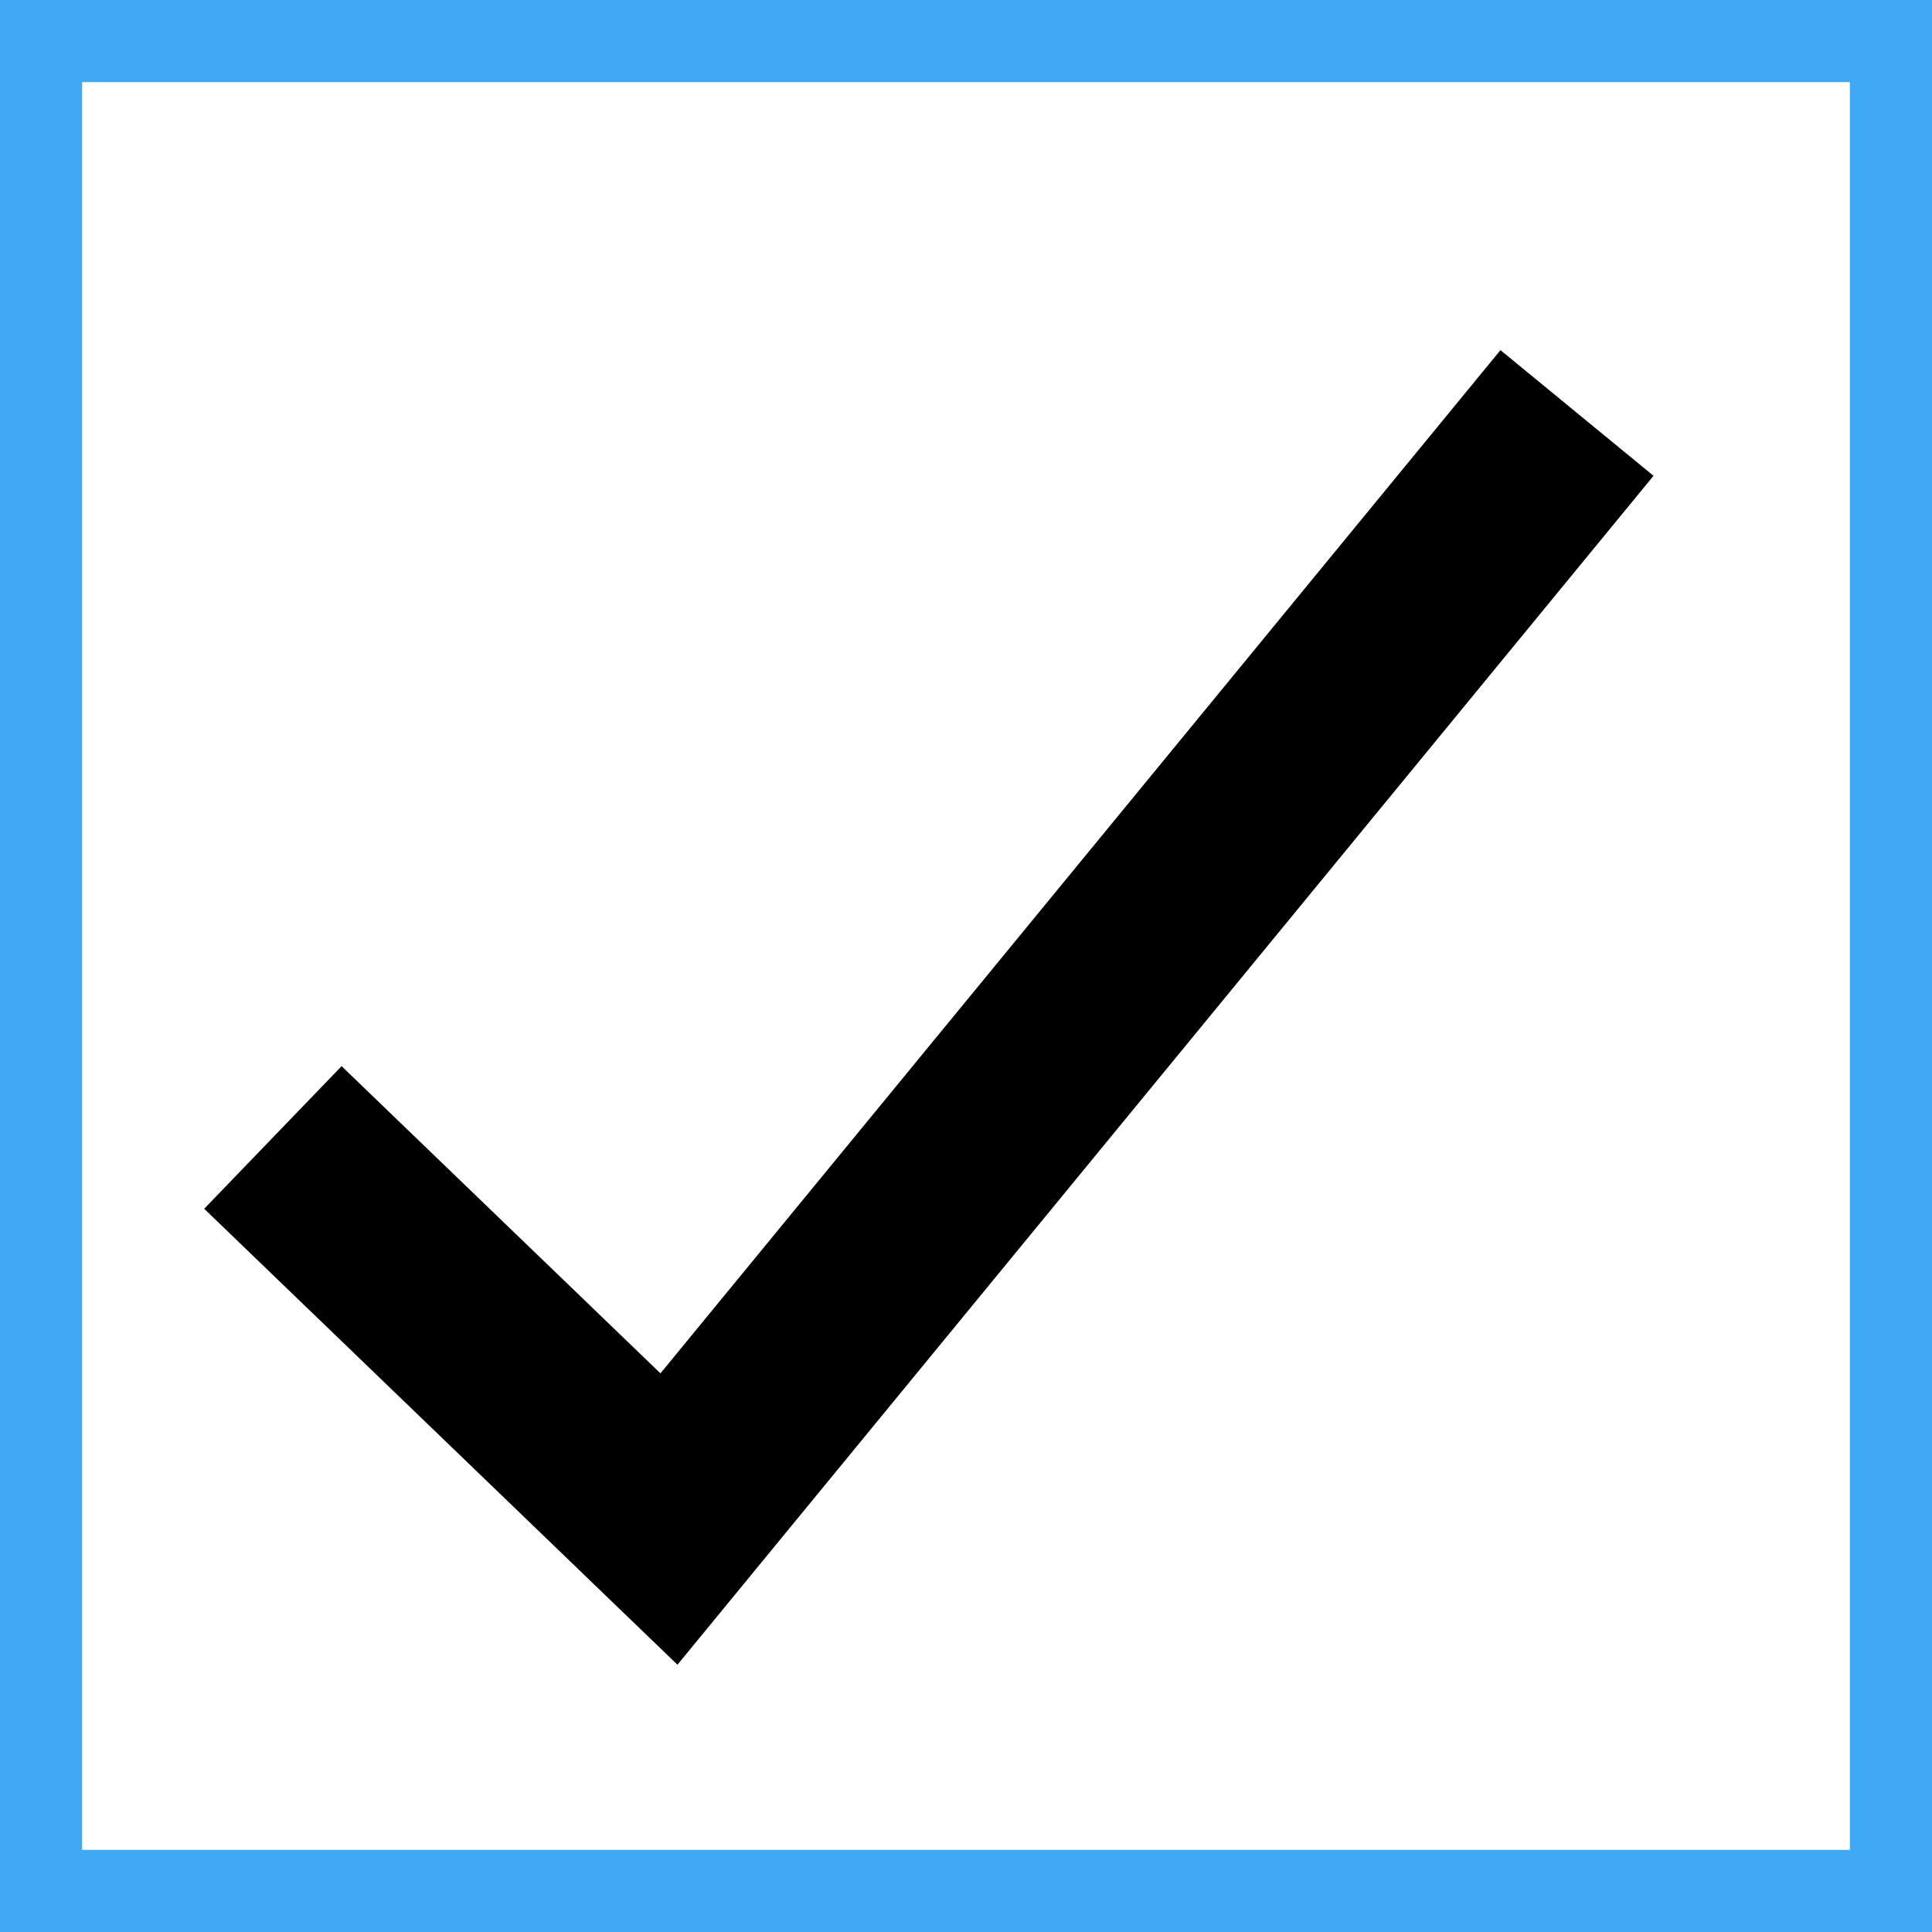 <?xml version="1.0" encoding="utf-8"?>
<!-- Generator: Adobe Illustrator 26.5.0, SVG Export Plug-In . SVG Version: 6.00 Build 0)  -->
<svg version="1.1" id="Layer_1" xmlns="http://www.w3.org/2000/svg" xmlns:xlink="http://www.w3.org/1999/xlink" x="0px" y="0px"
	 viewBox="0 0 400 400" style="enable-background:new 0 0 400 400;" xml:space="preserve">
<rect x="0" y="0" width="400" height="400" fill="#333333" stroke="none"/>
<style type="text/css">
	.st0{fill:#FFFFFF;}
	.st1{fill:#3FA9F5;}
	.st2{fill:#FFFFFF;stroke:#000000;stroke-width:41;stroke-miterlimit:10;}
</style>
<g>
	<rect x="8.5" y="8.5" class="st0" width="383" height="383"/>
	<path class="st1" d="M383,17v366H17V17H383 M400,0H0v400h400V0L400,0z"/>
</g>
<polyline class="st2" points="56.5,235.5 138.5,314.5 326.5,85.5 "/>
</svg>

